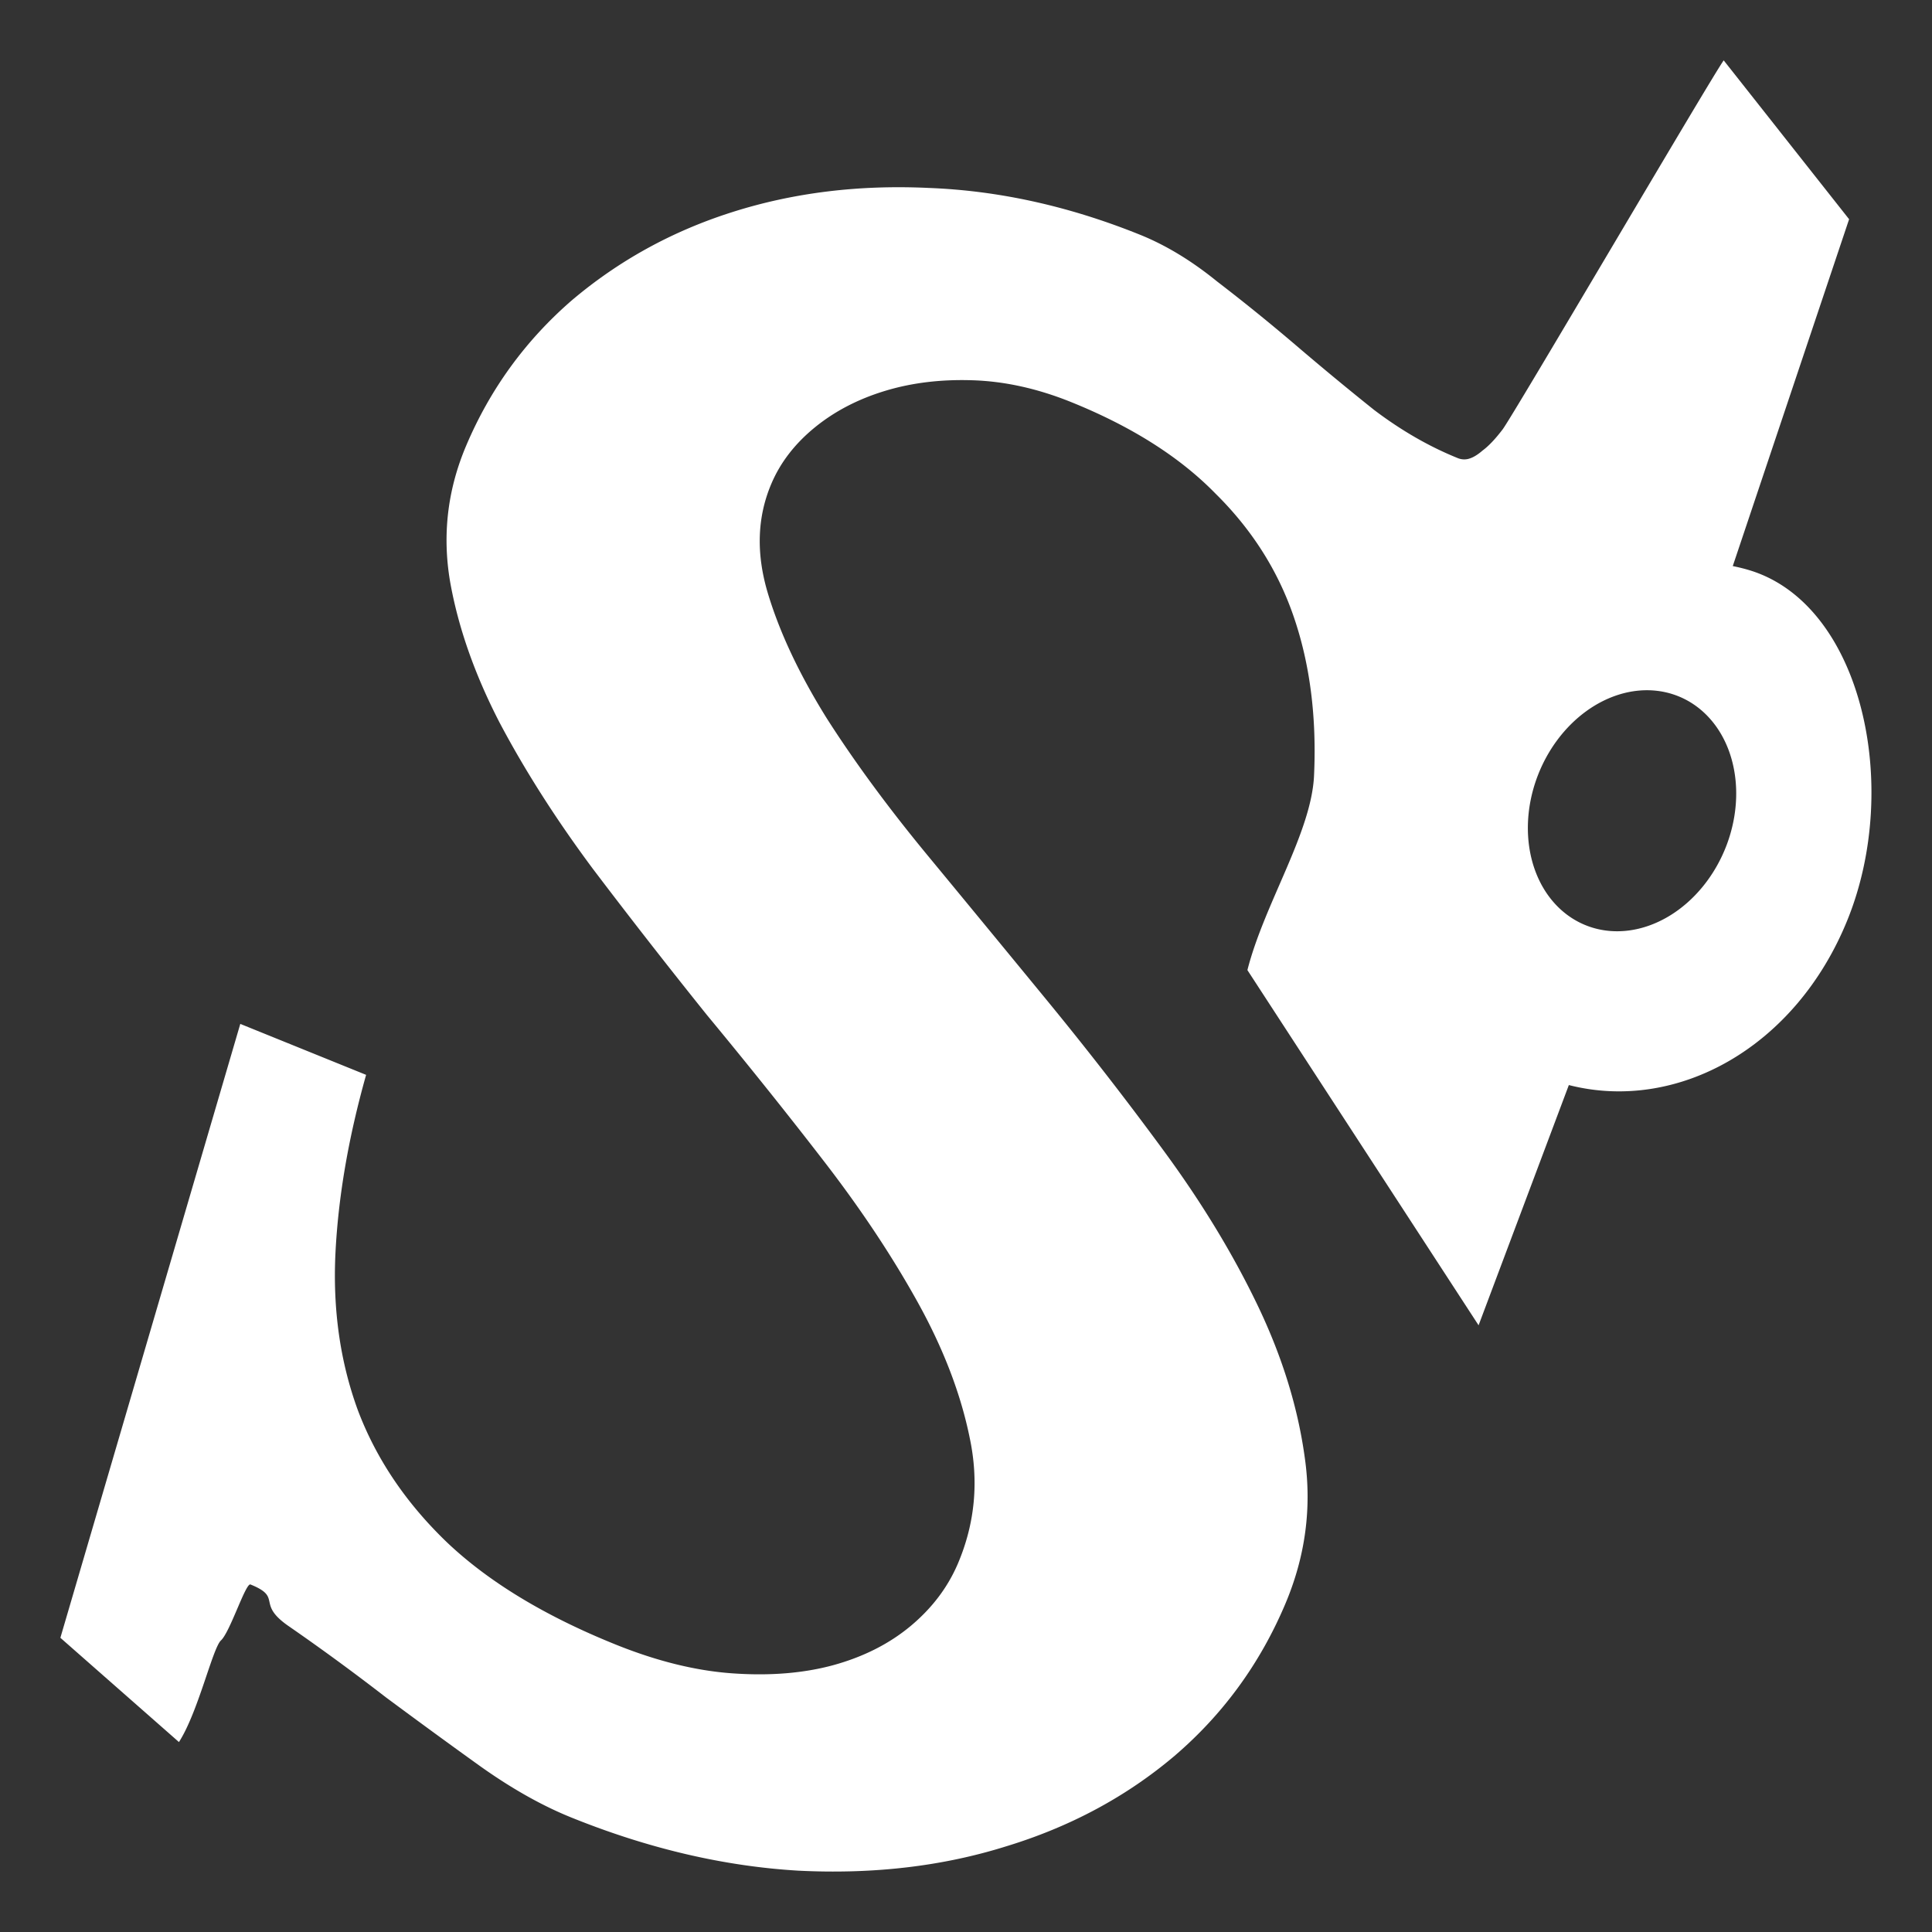 <?xml version="1.0" encoding="UTF-8" standalone="no"?>
<svg viewBox="0 0 32 32" version="1.1" id="stasige-icon" xmlns="http://www.w3.org/2000/svg" xmlns:svg="http://www.w3.org/2000/svg">
<rect x="0" y="0" width="32" height="32" fill="#333333" stroke="none"/>
<path id="stasige-icon-path"
  style="font-size:42.333px;stroke-width:0.494;fill:white"
d="m 28.55,1 c -0.188,0.253 -3.535,5.965 -3.667,6.119 -0.121,0.158 -0.23,0.272 -0.327,0.343 -0.086,0.075 -0.166,0.122 -0.241,0.14 -0.059,0.013 -0.117,0.008 -0.174,-0.016 C 23.669,7.395 23.209,7.13 22.761,6.791 22.329,6.446 21.896,6.088 21.462,5.717 21.027,5.346 20.592,4.994 20.155,4.659 19.735,4.318 19.312,4.062 18.887,3.89 17.716,3.417 16.548,3.157 15.384,3.113 14.223,3.058 13.137,3.192 12.126,3.514 11.131,3.83 10.245,4.318 9.467,4.978 8.701,5.643 8.119,6.444 7.722,7.38 7.413,8.107 7.324,8.857 7.454,9.628 c 0.134,0.761 0.408,1.542 0.822,2.343 0.418,0.79 0.931,1.595 1.539,2.413 0.612,0.808 1.244,1.618 1.895,2.429 0.667,0.806 1.309,1.607 1.925,2.405 0.617,0.798 1.138,1.581 1.565,2.351 0.427,0.77 0.714,1.52 0.862,2.249 0.152,0.719 0.087,1.412 -0.195,2.077 -0.168,0.395 -0.429,0.74 -0.783,1.036 -0.354,0.295 -0.782,0.512 -1.285,0.65 -0.487,0.132 -1.037,0.178 -1.651,0.136 -0.615,-0.041 -1.266,-0.202 -1.955,-0.48 C 9.021,26.764 8.09,26.199 7.4,25.543 6.722,24.891 6.231,24.162 5.927,23.357 c -0.293,-0.801 -0.416,-1.667 -0.371,-2.598 0.046,-0.932 0.215,-1.917 0.508,-2.956 L 3.98,16.959 1,27.127 l 1.964,1.727 c 0.317,-0.493 0.554,-1.543 0.694,-1.682 0.151,-0.134 0.411,-0.96 0.491,-0.928 0.54,0.218 0.086,0.309 0.625,0.685 0.551,0.381 1.09,0.776 1.616,1.183 0.542,0.402 1.066,0.785 1.571,1.147 0.517,0.367 1.016,0.648 1.498,0.843 1.274,0.515 2.529,0.809 3.762,0.882 1.238,0.062 2.384,-0.071 3.438,-0.401 1.066,-0.324 1.998,-0.825 2.796,-1.501 0.802,-0.687 1.413,-1.524 1.832,-2.512 0.335,-0.79 0.443,-1.6 0.324,-2.428 -0.115,-0.838 -0.377,-1.681 -0.784,-2.528 -0.407,-0.847 -0.922,-1.695 -1.544,-2.543 -0.622,-0.848 -1.27,-1.683 -1.944,-2.504 -0.674,-0.821 -1.335,-1.624 -1.984,-2.41 -0.648,-0.786 -1.202,-1.54 -1.663,-2.262 -0.456,-0.733 -0.781,-1.424 -0.976,-2.076 -0.194,-0.651 -0.175,-1.253 0.059,-1.804 0.15,-0.354 0.39,-0.665 0.719,-0.934 0.329,-0.269 0.718,-0.471 1.166,-0.607 0.448,-0.136 0.936,-0.194 1.466,-0.175 0.53,0.019 1.07,0.14 1.621,0.363 0.999,0.404 1.794,0.908 2.385,1.513 0.607,0.599 1.042,1.286 1.304,2.063 0.263,0.776 0.372,1.643 0.329,2.6 -0.039,0.947 -0.823,2.126 -1.104,3.23 l 3.829,5.883 1.495,-3.979 c 1.797,0.459 3.762,-0.623 4.617,-2.741 0.889,-2.202 0.242,-5.174 -1.58,-5.772 -0.105,-0.034 -0.212,-0.061 -0.322,-0.083 L 30.627,3.631 Z m -1.124,10.44 a 1.666,2.046 22.191 0 1 0.32,0.072 1.666,2.046 22.191 0 1 0.856,2.475 1.666,2.046 22.191 0 1 -2.285,1.358 1.666,2.046 22.191 0 1 -0.856,-2.474 1.666,2.046 22.191 0 1 1.965,-1.431 z" />
</svg>
